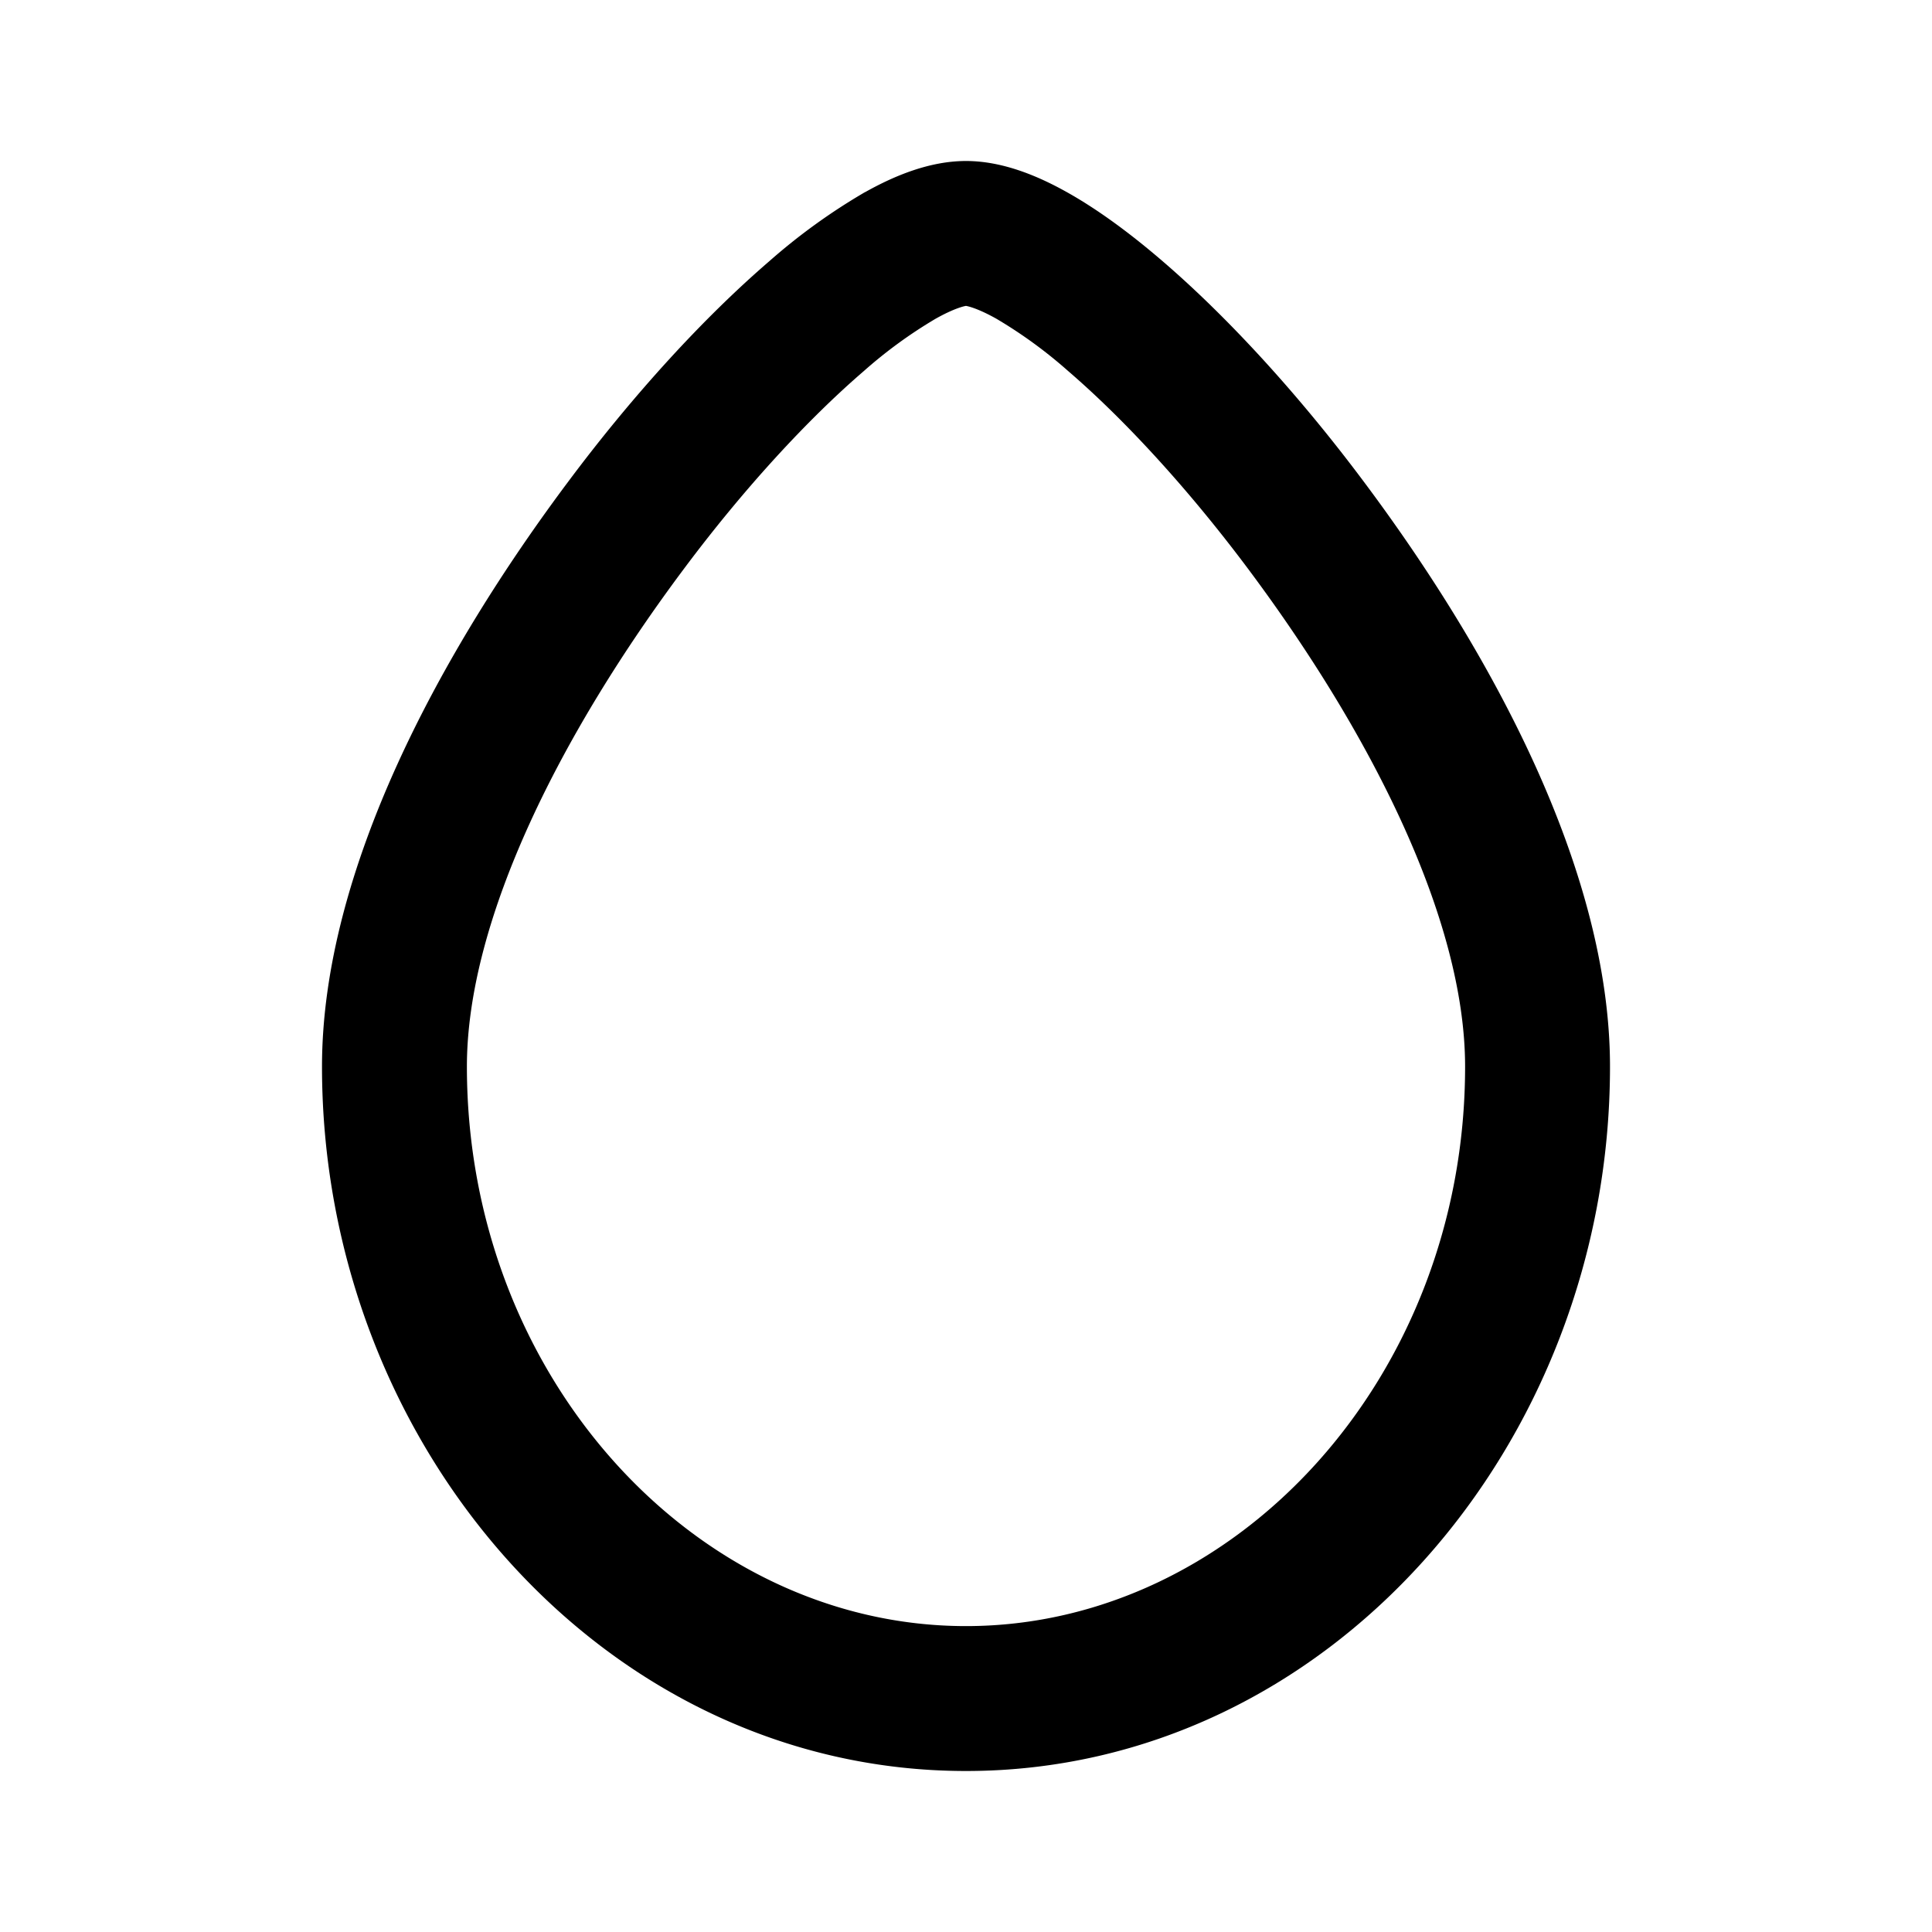 <svg xmlns="http://www.w3.org/2000/svg" width="24" height="24" fill="currentColor" viewBox="0 0 24 24"><path fill-rule="evenodd" d="M8.505 7.054C6.982 9.088 5.8 11.41 5.8 13.25c0 3.864 2.85 6.95 6.2 6.95s6.2-3.086 6.2-6.95c0-1.841-1.183-4.162-2.705-6.196-.746-.996-1.534-1.849-2.224-2.443a5.76 5.76 0 0 0-.896-.653c-.24-.134-.358-.155-.374-.158h-.003c-.016.003-.133.024-.373.158a5.76 5.76 0 0 0-.896.653c-.69.594-1.479 1.447-2.224 2.443Zm2.24-4.666C11.108 2.184 11.548 2 12 2c.452 0 .891.184 1.255.388.384.215.787.512 1.19.859.808.695 1.684 1.65 2.491 2.729C18.52 8.092 20 10.807 20 13.25c0 4.705-3.51 8.75-8 8.75-4.492 0-8-4.045-8-8.75 0-2.443 1.48-5.158 3.064-7.274.807-1.08 1.683-2.034 2.49-2.729a7.514 7.514 0 0 1 1.191-.86Z" clip-rule="evenodd"/></svg>
